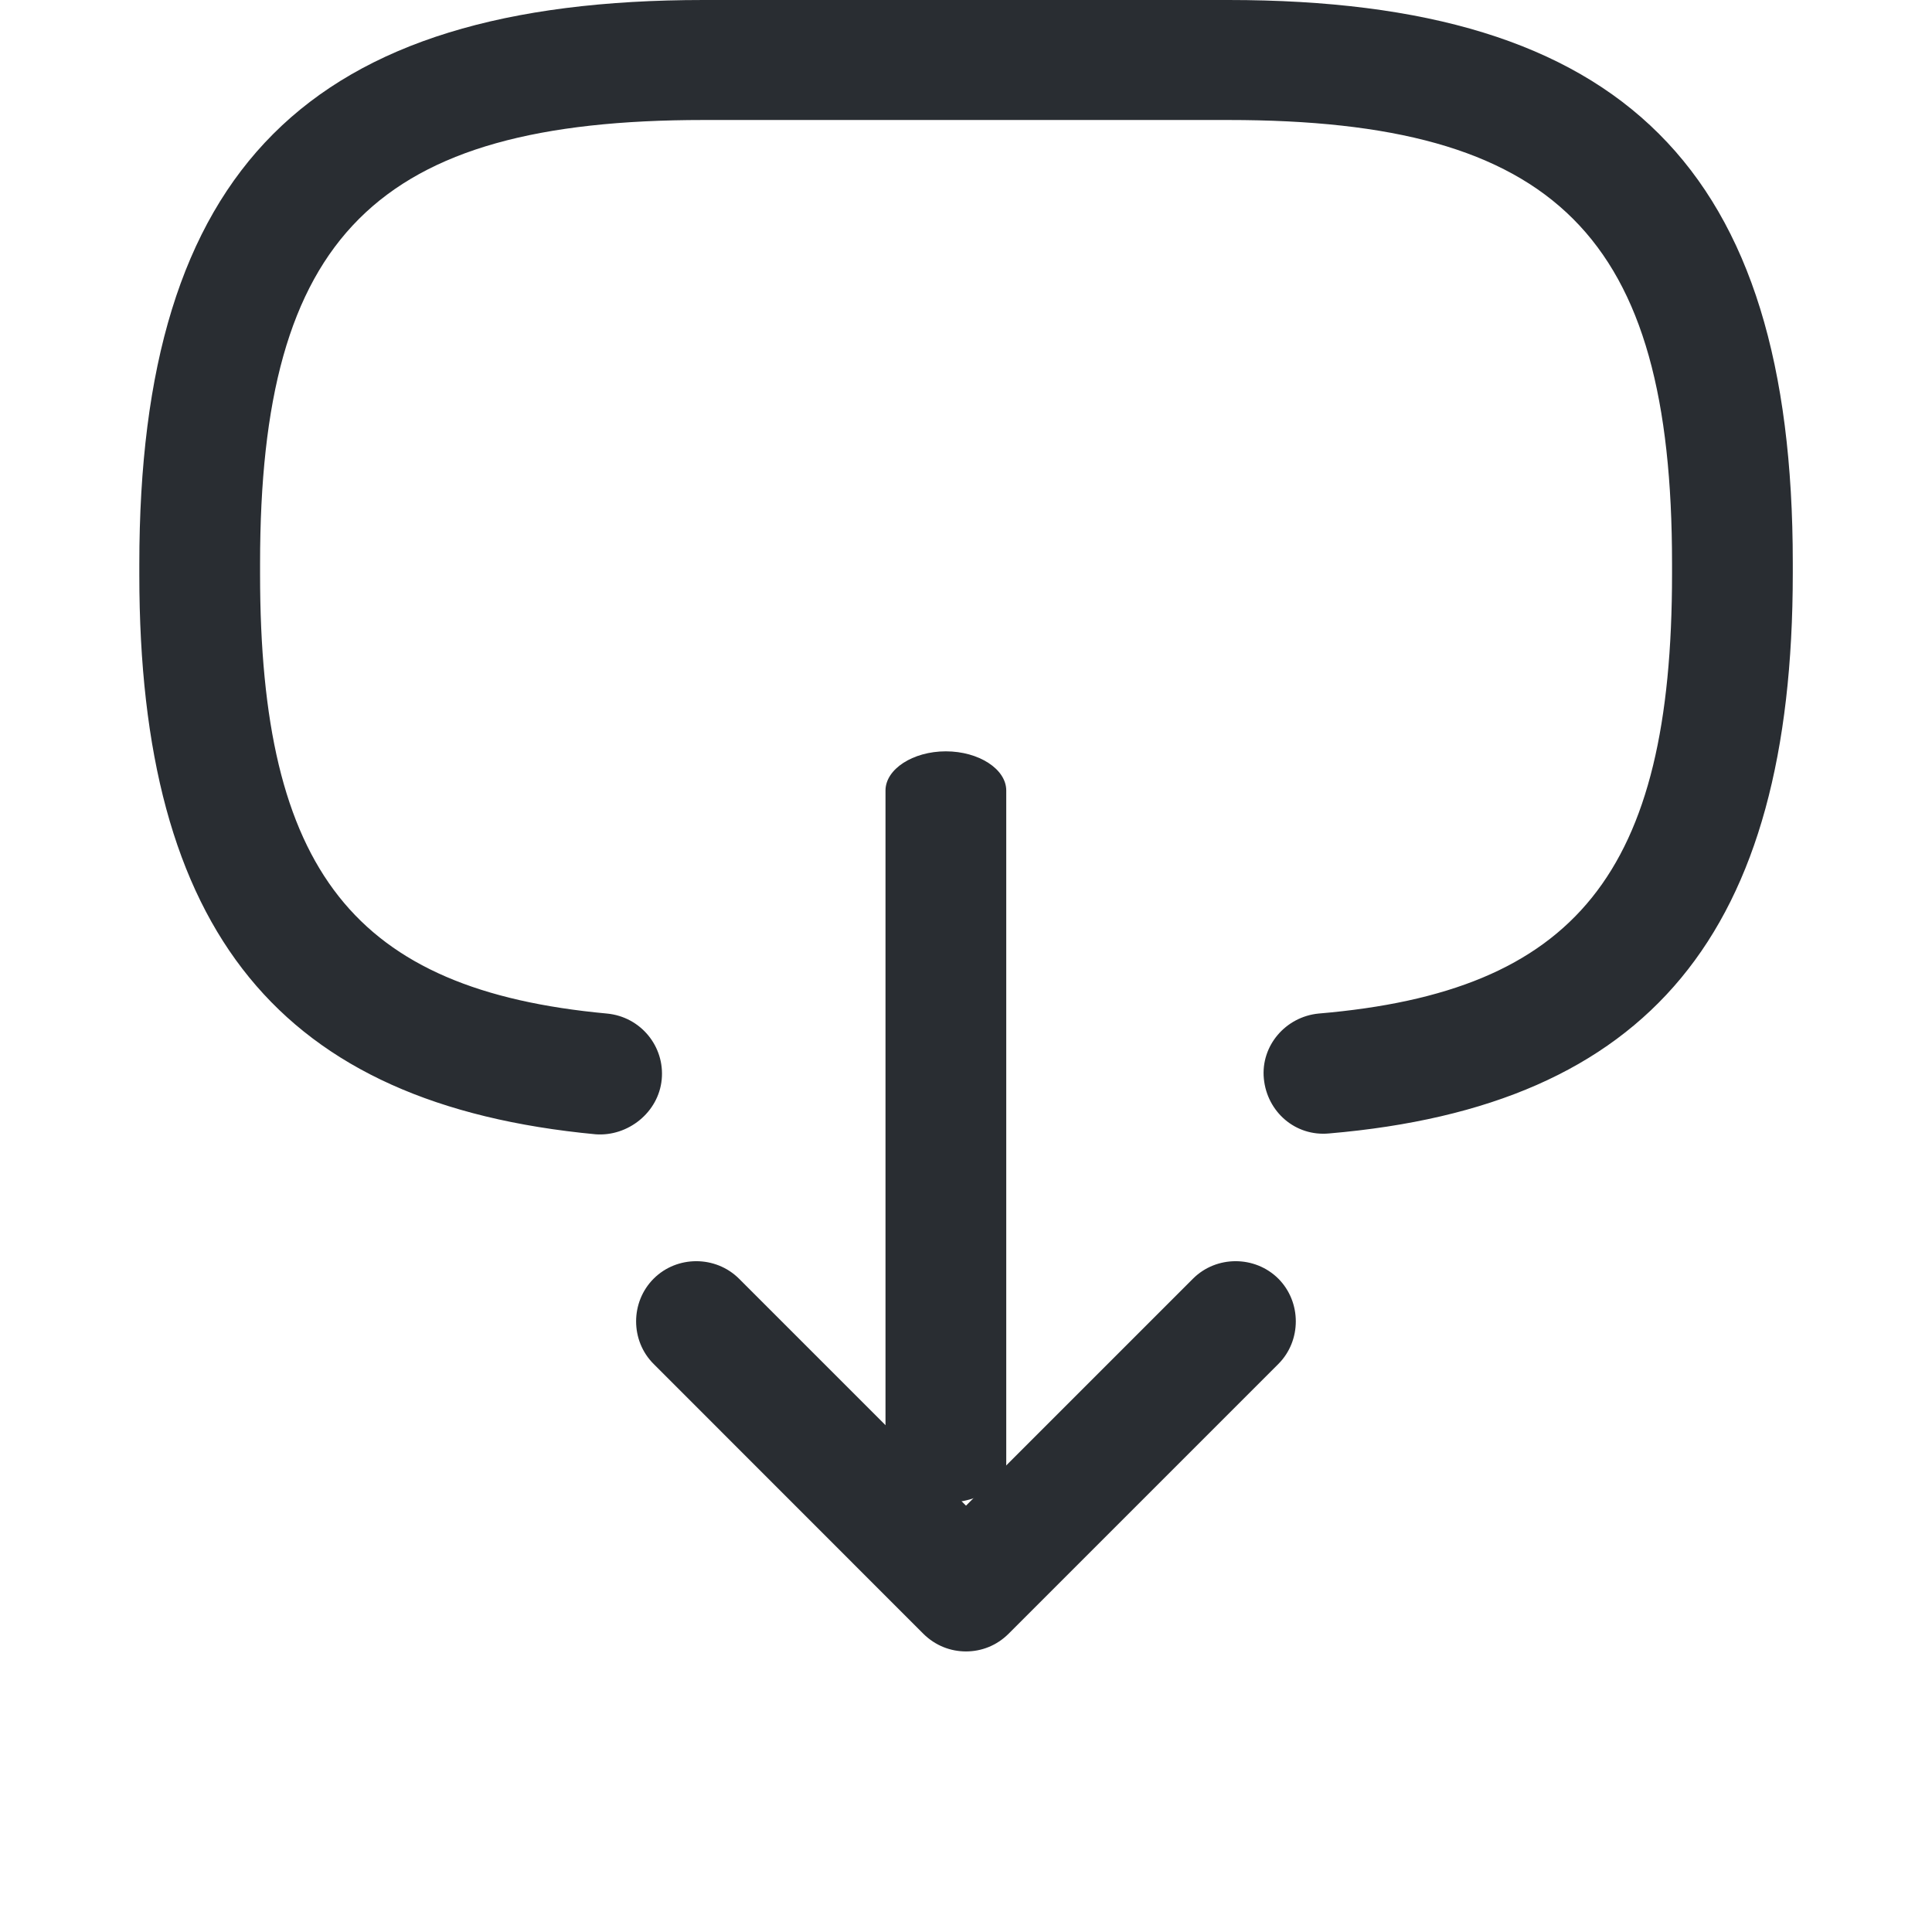 <svg width="18" height="18" viewBox="0 0 18 18" fill="none" xmlns="http://www.w3.org/2000/svg">
<path d="M11.445 0H6.555C2.873 0 1.298 1.575 1.298 5.258V5.355C1.298 8.685 2.61 10.29 5.55 10.568C5.85 10.59 6.135 10.365 6.165 10.058C6.195 9.75 5.97 9.473 5.655 9.443C3.3 9.225 2.423 8.115 2.423 5.348V5.25C2.423 2.198 3.503 1.118 6.555 1.118H11.445C14.498 1.118 15.578 2.198 15.578 5.25V5.348C15.578 8.13 14.685 9.24 12.285 9.443C11.978 9.473 11.745 9.743 11.775 10.05C11.805 10.358 12.068 10.59 12.383 10.56C15.368 10.305 16.703 8.693 16.703 5.34V5.243C16.703 1.575 15.128 0 11.445 0Z" fill="#292D32"/>
<path d="M8.812 14C8.505 14 8.25 13.835 8.25 13.635V7.365C8.25 7.166 8.505 7 8.812 7C9.12 7 9.375 7.166 9.375 7.365V13.635C9.375 13.839 9.12 14 8.812 14Z" fill="#292D32"/>
<path d="M9 15.386C8.857 15.386 8.715 15.333 8.602 15.221L6.09 12.708C5.872 12.491 5.872 12.131 6.09 11.913C6.307 11.696 6.667 11.696 6.885 11.913L9 14.028L11.115 11.913C11.332 11.696 11.692 11.696 11.91 11.913C12.127 12.131 12.127 12.491 11.91 12.708L9.397 15.221C9.285 15.333 9.142 15.386 9 15.386Z" fill="#292D32"/>
</svg>
